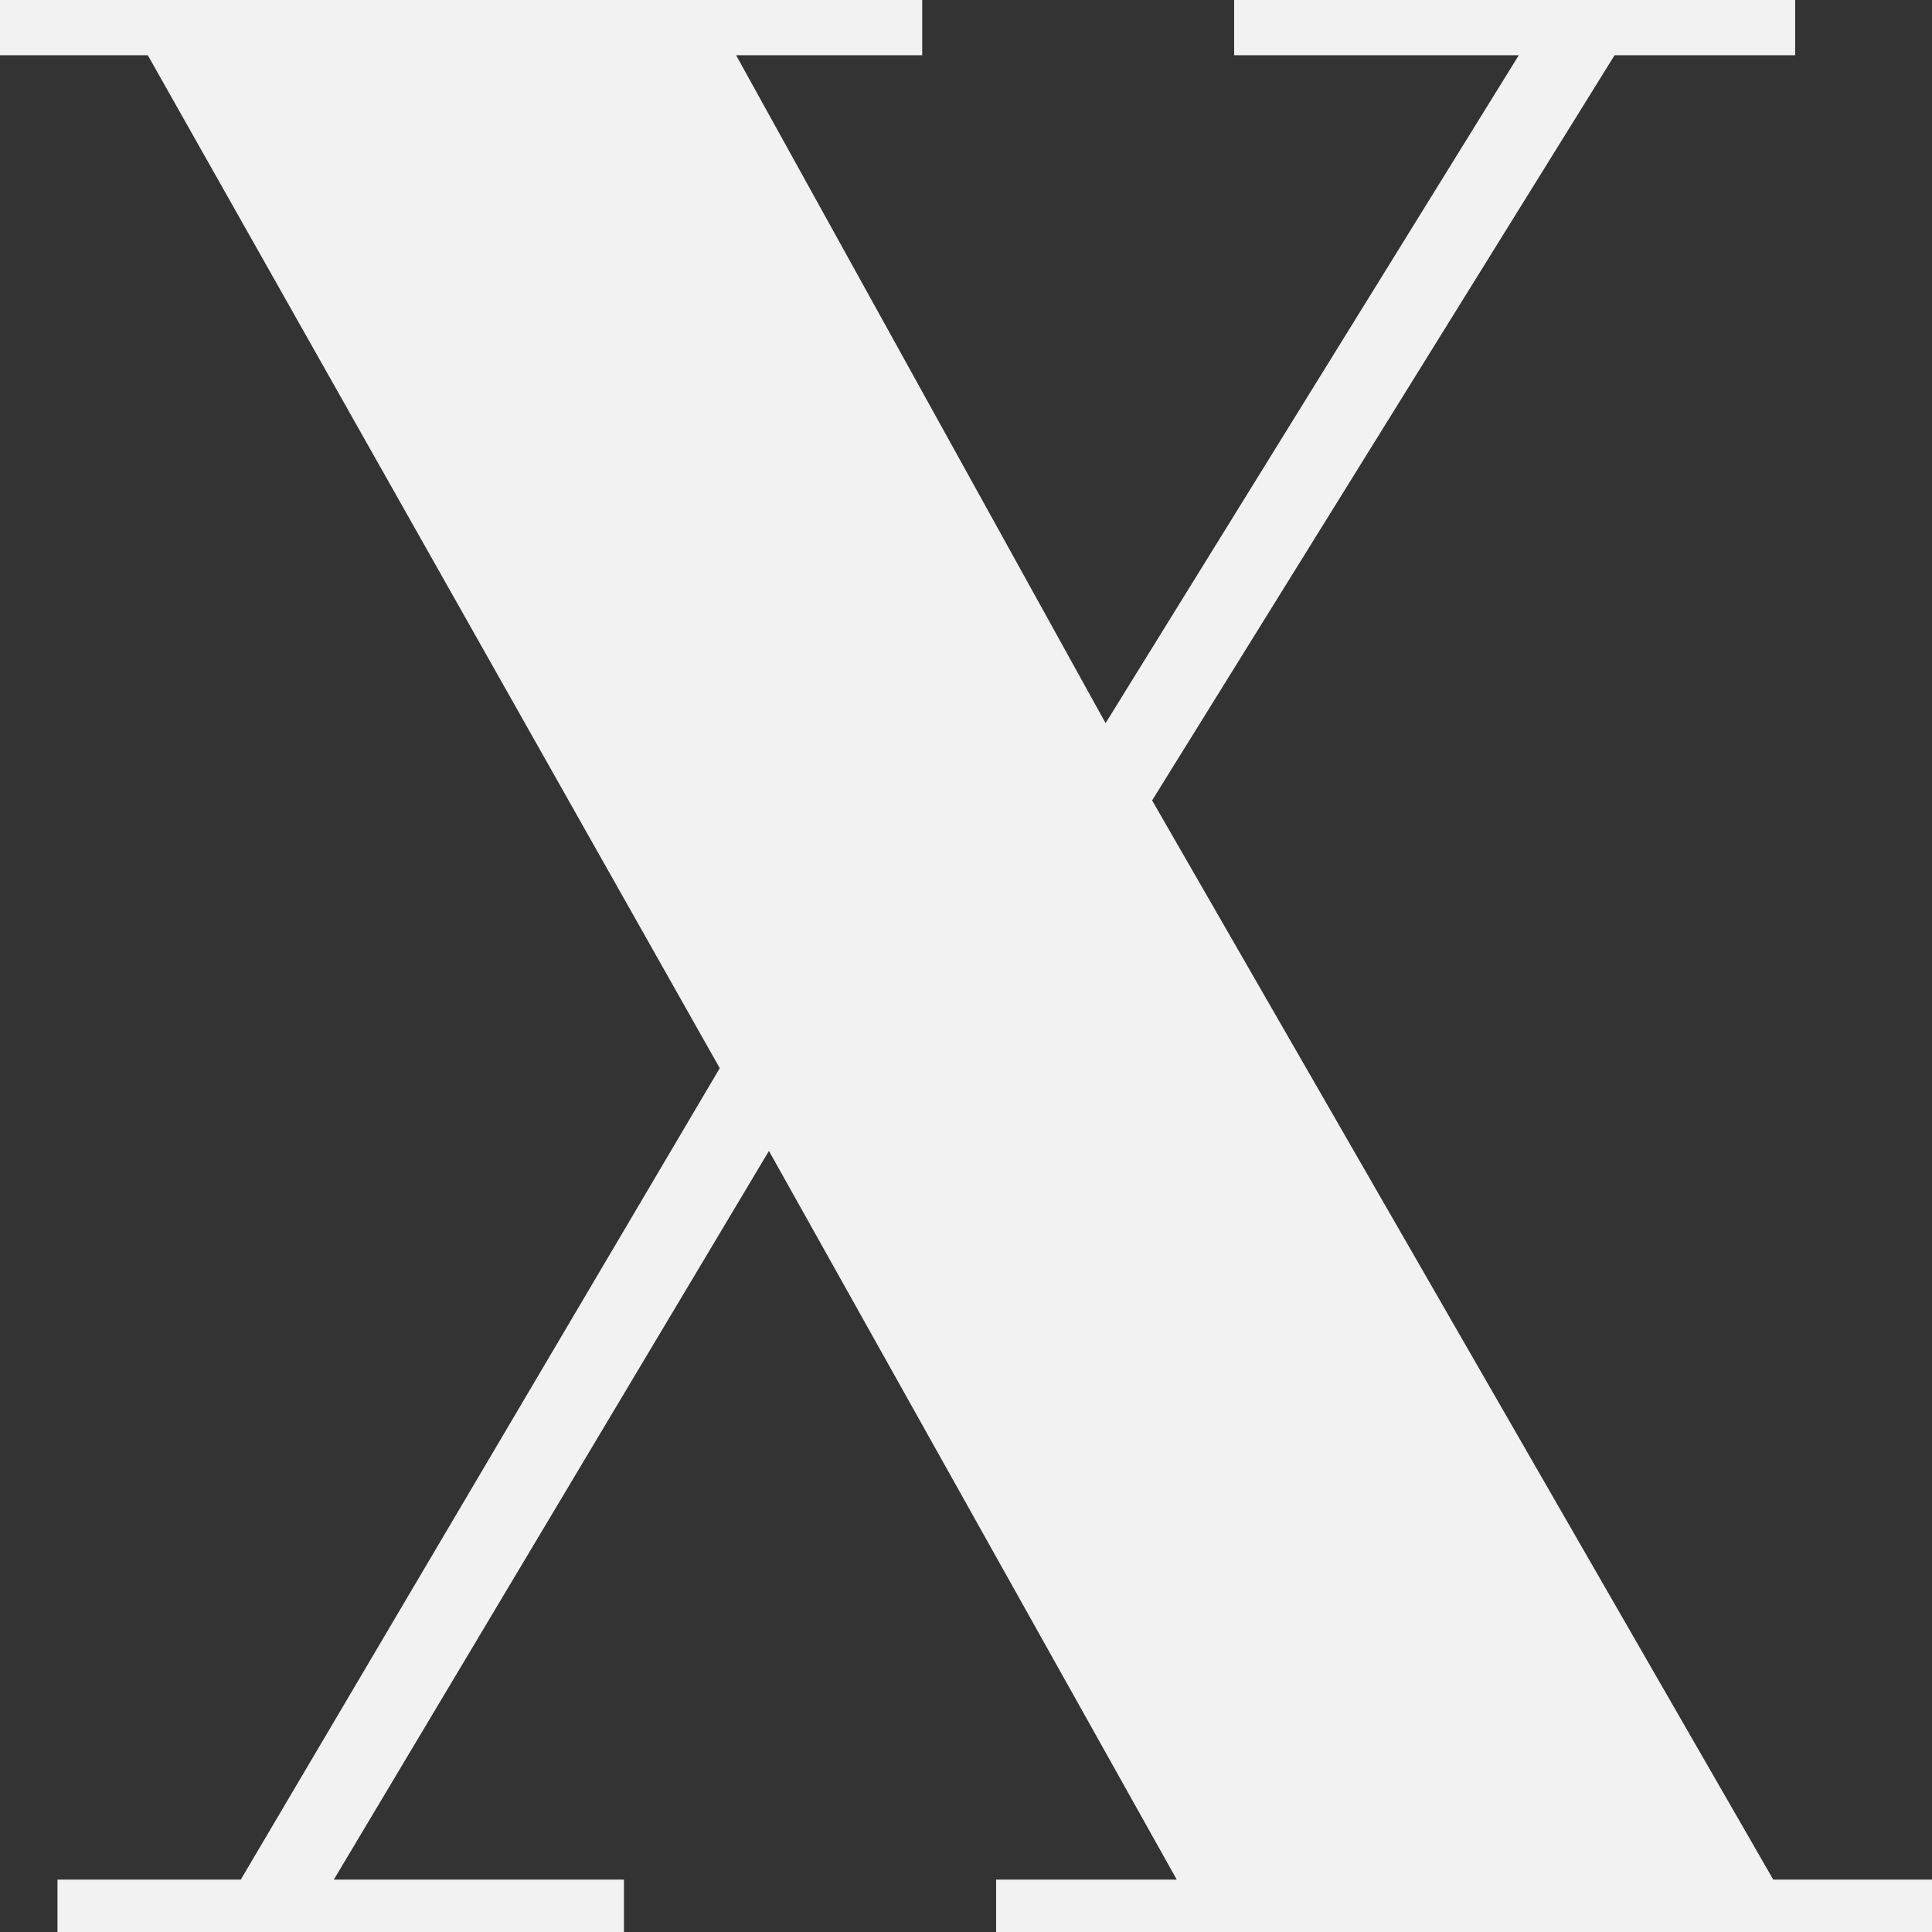<svg width="24" height="24" viewBox="0 0 24 24" fill="none" xmlns="http://www.w3.org/2000/svg">
<rect x="0" y="0" width="24" height="24" fill="#333333" stroke="none"/>
<path d="M24 24H12.374V23.349H14.618L9.552 14.297L4.147 23.349H7.751V24H0.714V23.349H2.991L8.941 13.269L1.836 0.686H0V0H11.456V0.686H9.144L13.734 8.983L18.867 0.686H15.331V0H22.3V0.686H20.057L14.312 9.943L22.028 23.349H24V24Z" fill="#F2F2F2"/>
</svg>
